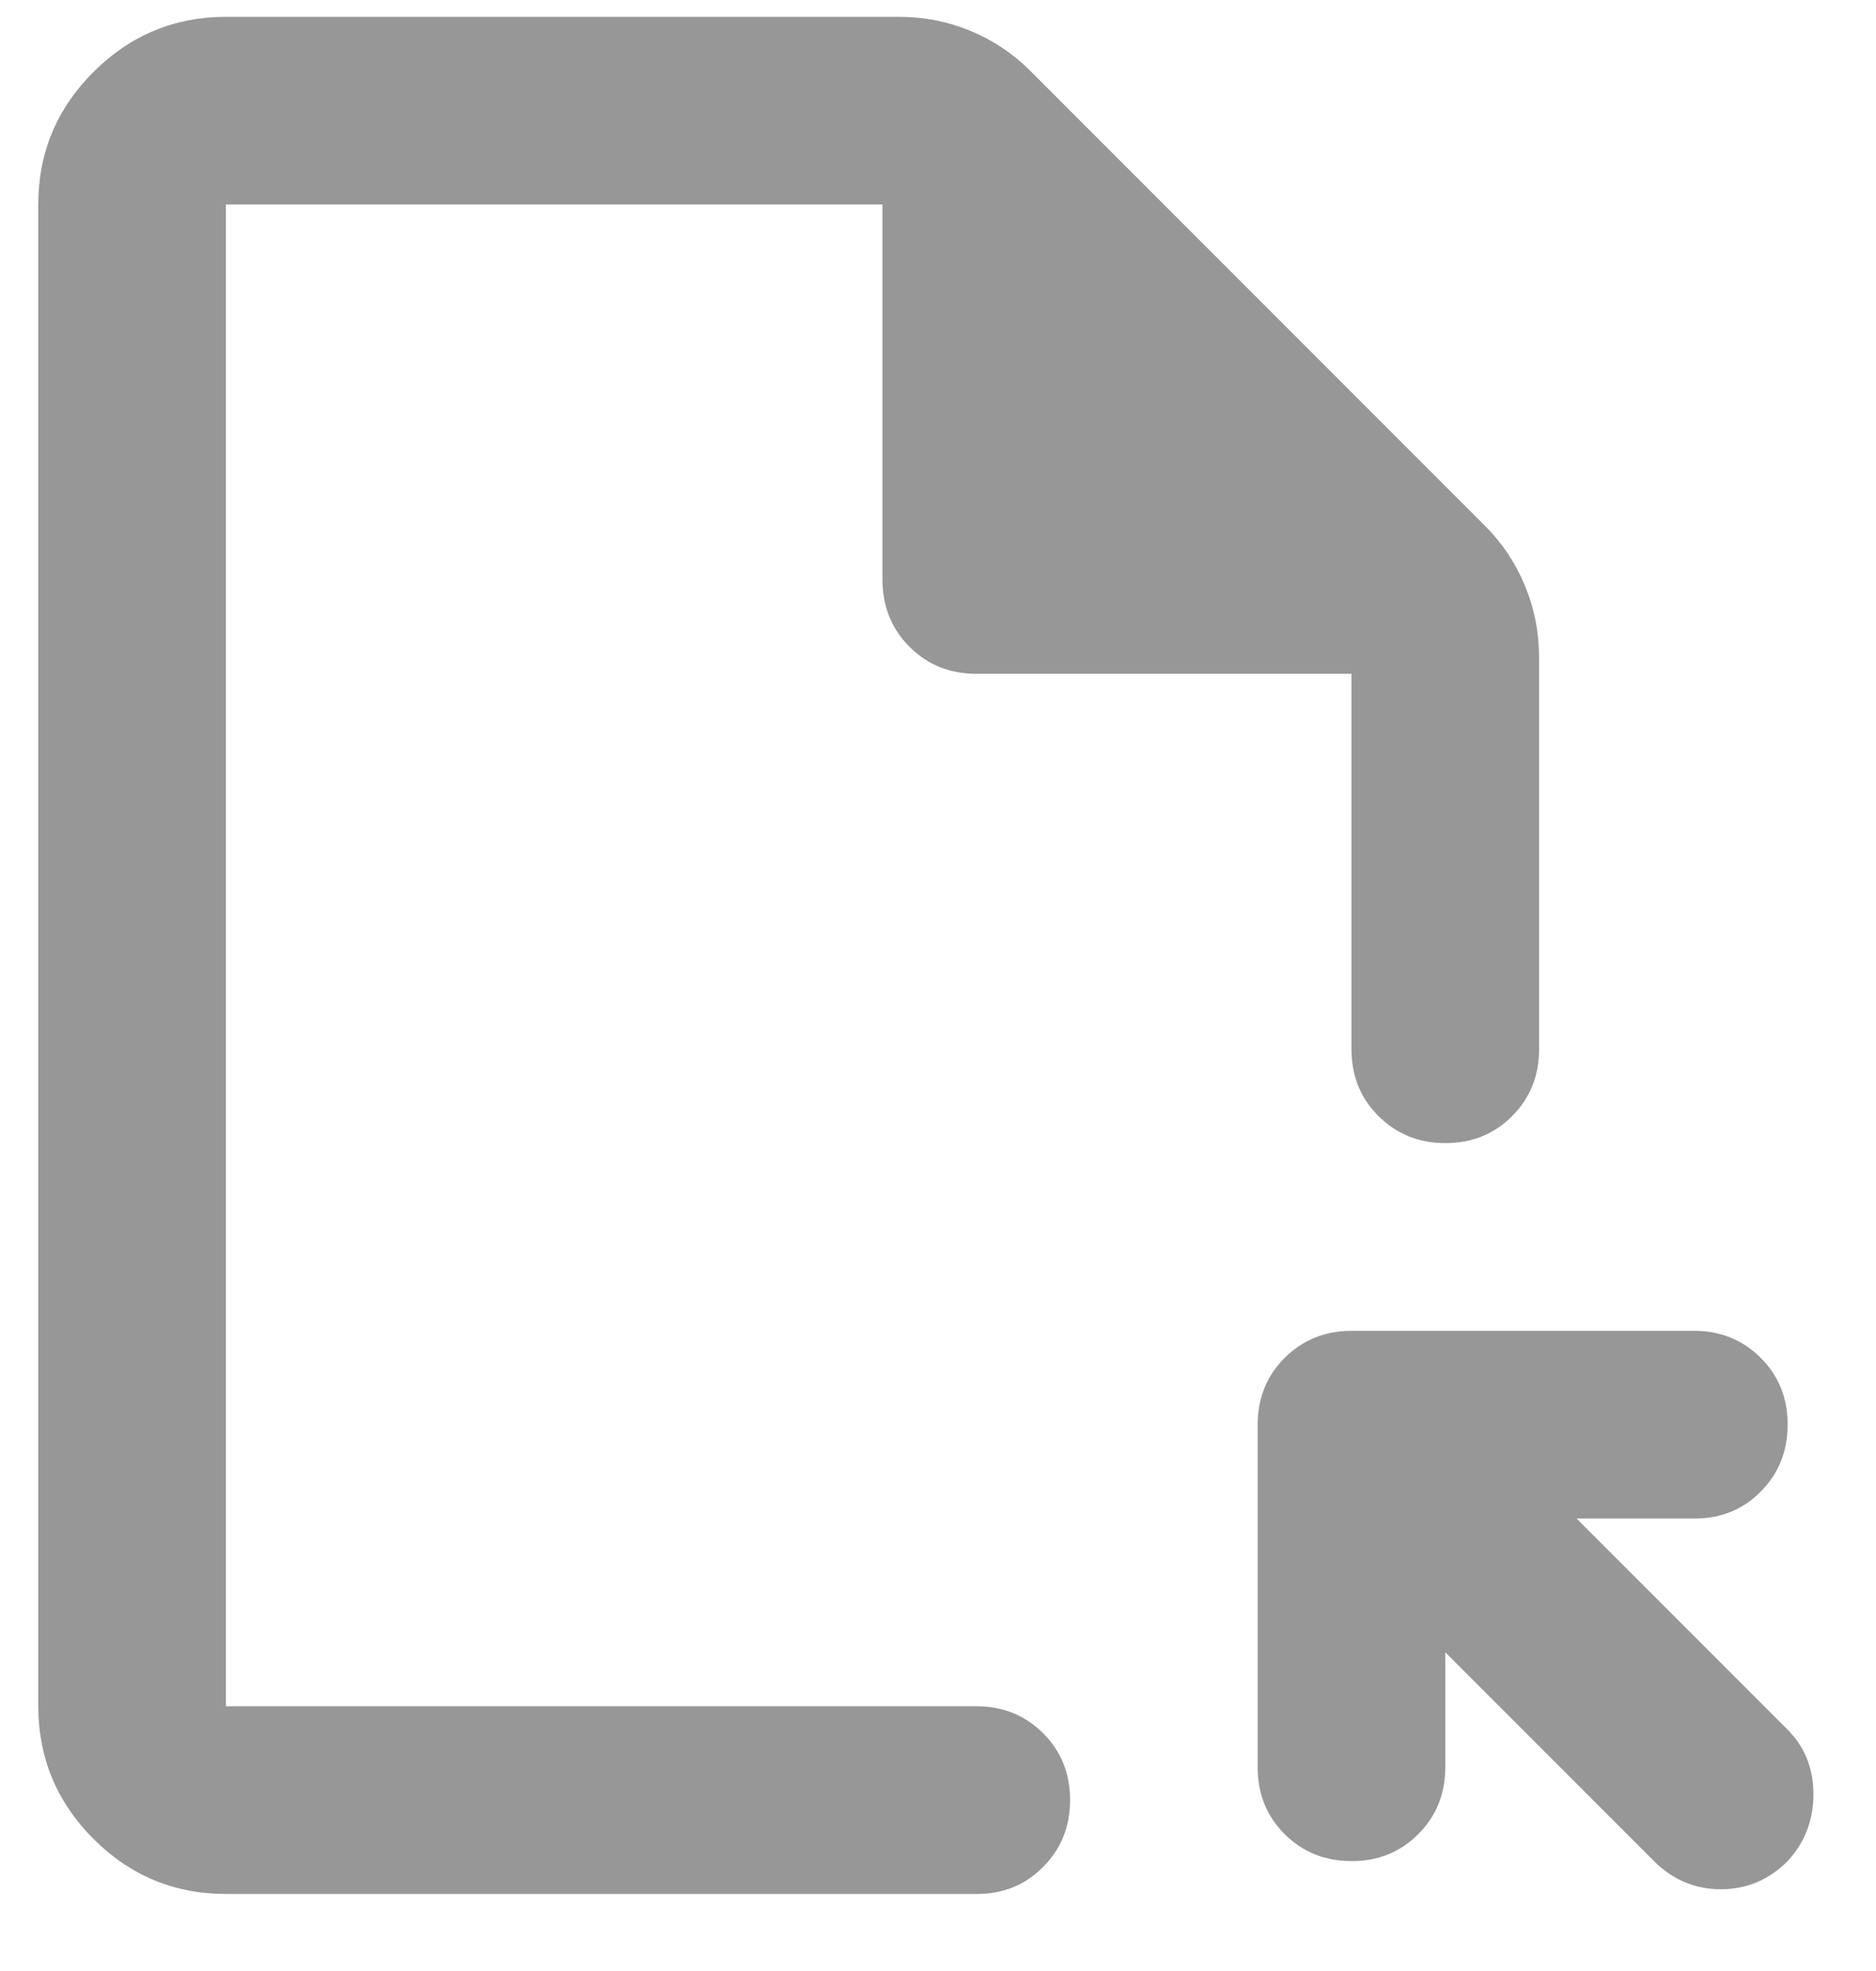 <svg width="20" height="21" viewBox="0 0 20 21" fill="none" xmlns="http://www.w3.org/2000/svg">
<path d="M2.408 20.179C1.858 20.179 1.388 19.984 0.996 19.592C0.605 19.201 0.409 18.73 0.408 18.179V2.179C0.408 1.629 0.604 1.159 0.996 0.767C1.388 0.376 1.859 0.18 2.408 0.179H9.583C9.85 0.179 10.104 0.229 10.346 0.329C10.588 0.429 10.8 0.571 10.983 0.754L15.833 5.604C16.017 5.788 16.158 6 16.258 6.242C16.358 6.484 16.408 6.738 16.408 7.004V11.179C16.408 11.463 16.312 11.7 16.12 11.892C15.928 12.084 15.691 12.18 15.408 12.179C15.126 12.179 14.888 12.083 14.696 11.891C14.504 11.7 14.408 11.463 14.408 11.179V7.179H10.408C10.125 7.179 9.888 7.083 9.696 6.891C9.505 6.699 9.409 6.462 9.408 6.179V2.179H2.408V18.179H10.408C10.691 18.179 10.929 18.275 11.121 18.467C11.313 18.659 11.409 18.897 11.408 19.179C11.408 19.462 11.312 19.7 11.12 19.892C10.929 20.085 10.691 20.181 10.408 20.179H2.408ZM15.408 17.604V18.829C15.408 19.113 15.312 19.35 15.12 19.542C14.928 19.734 14.691 19.83 14.408 19.829C14.126 19.829 13.888 19.733 13.696 19.542C13.504 19.352 13.408 19.114 13.408 18.829V15.179C13.408 14.896 13.504 14.659 13.696 14.467C13.888 14.276 14.126 14.18 14.408 14.179H18.058C18.341 14.179 18.579 14.275 18.771 14.467C18.963 14.659 19.059 14.897 19.058 15.179C19.058 15.462 18.962 15.7 18.771 15.892C18.581 16.085 18.343 16.181 18.058 16.179H16.808L19.058 18.429C19.241 18.613 19.333 18.842 19.333 19.117C19.333 19.393 19.241 19.63 19.058 19.829C18.858 20.029 18.621 20.129 18.346 20.129C18.072 20.129 17.834 20.029 17.633 19.829L15.408 17.604Z" fill="#979797"/>
</svg>

